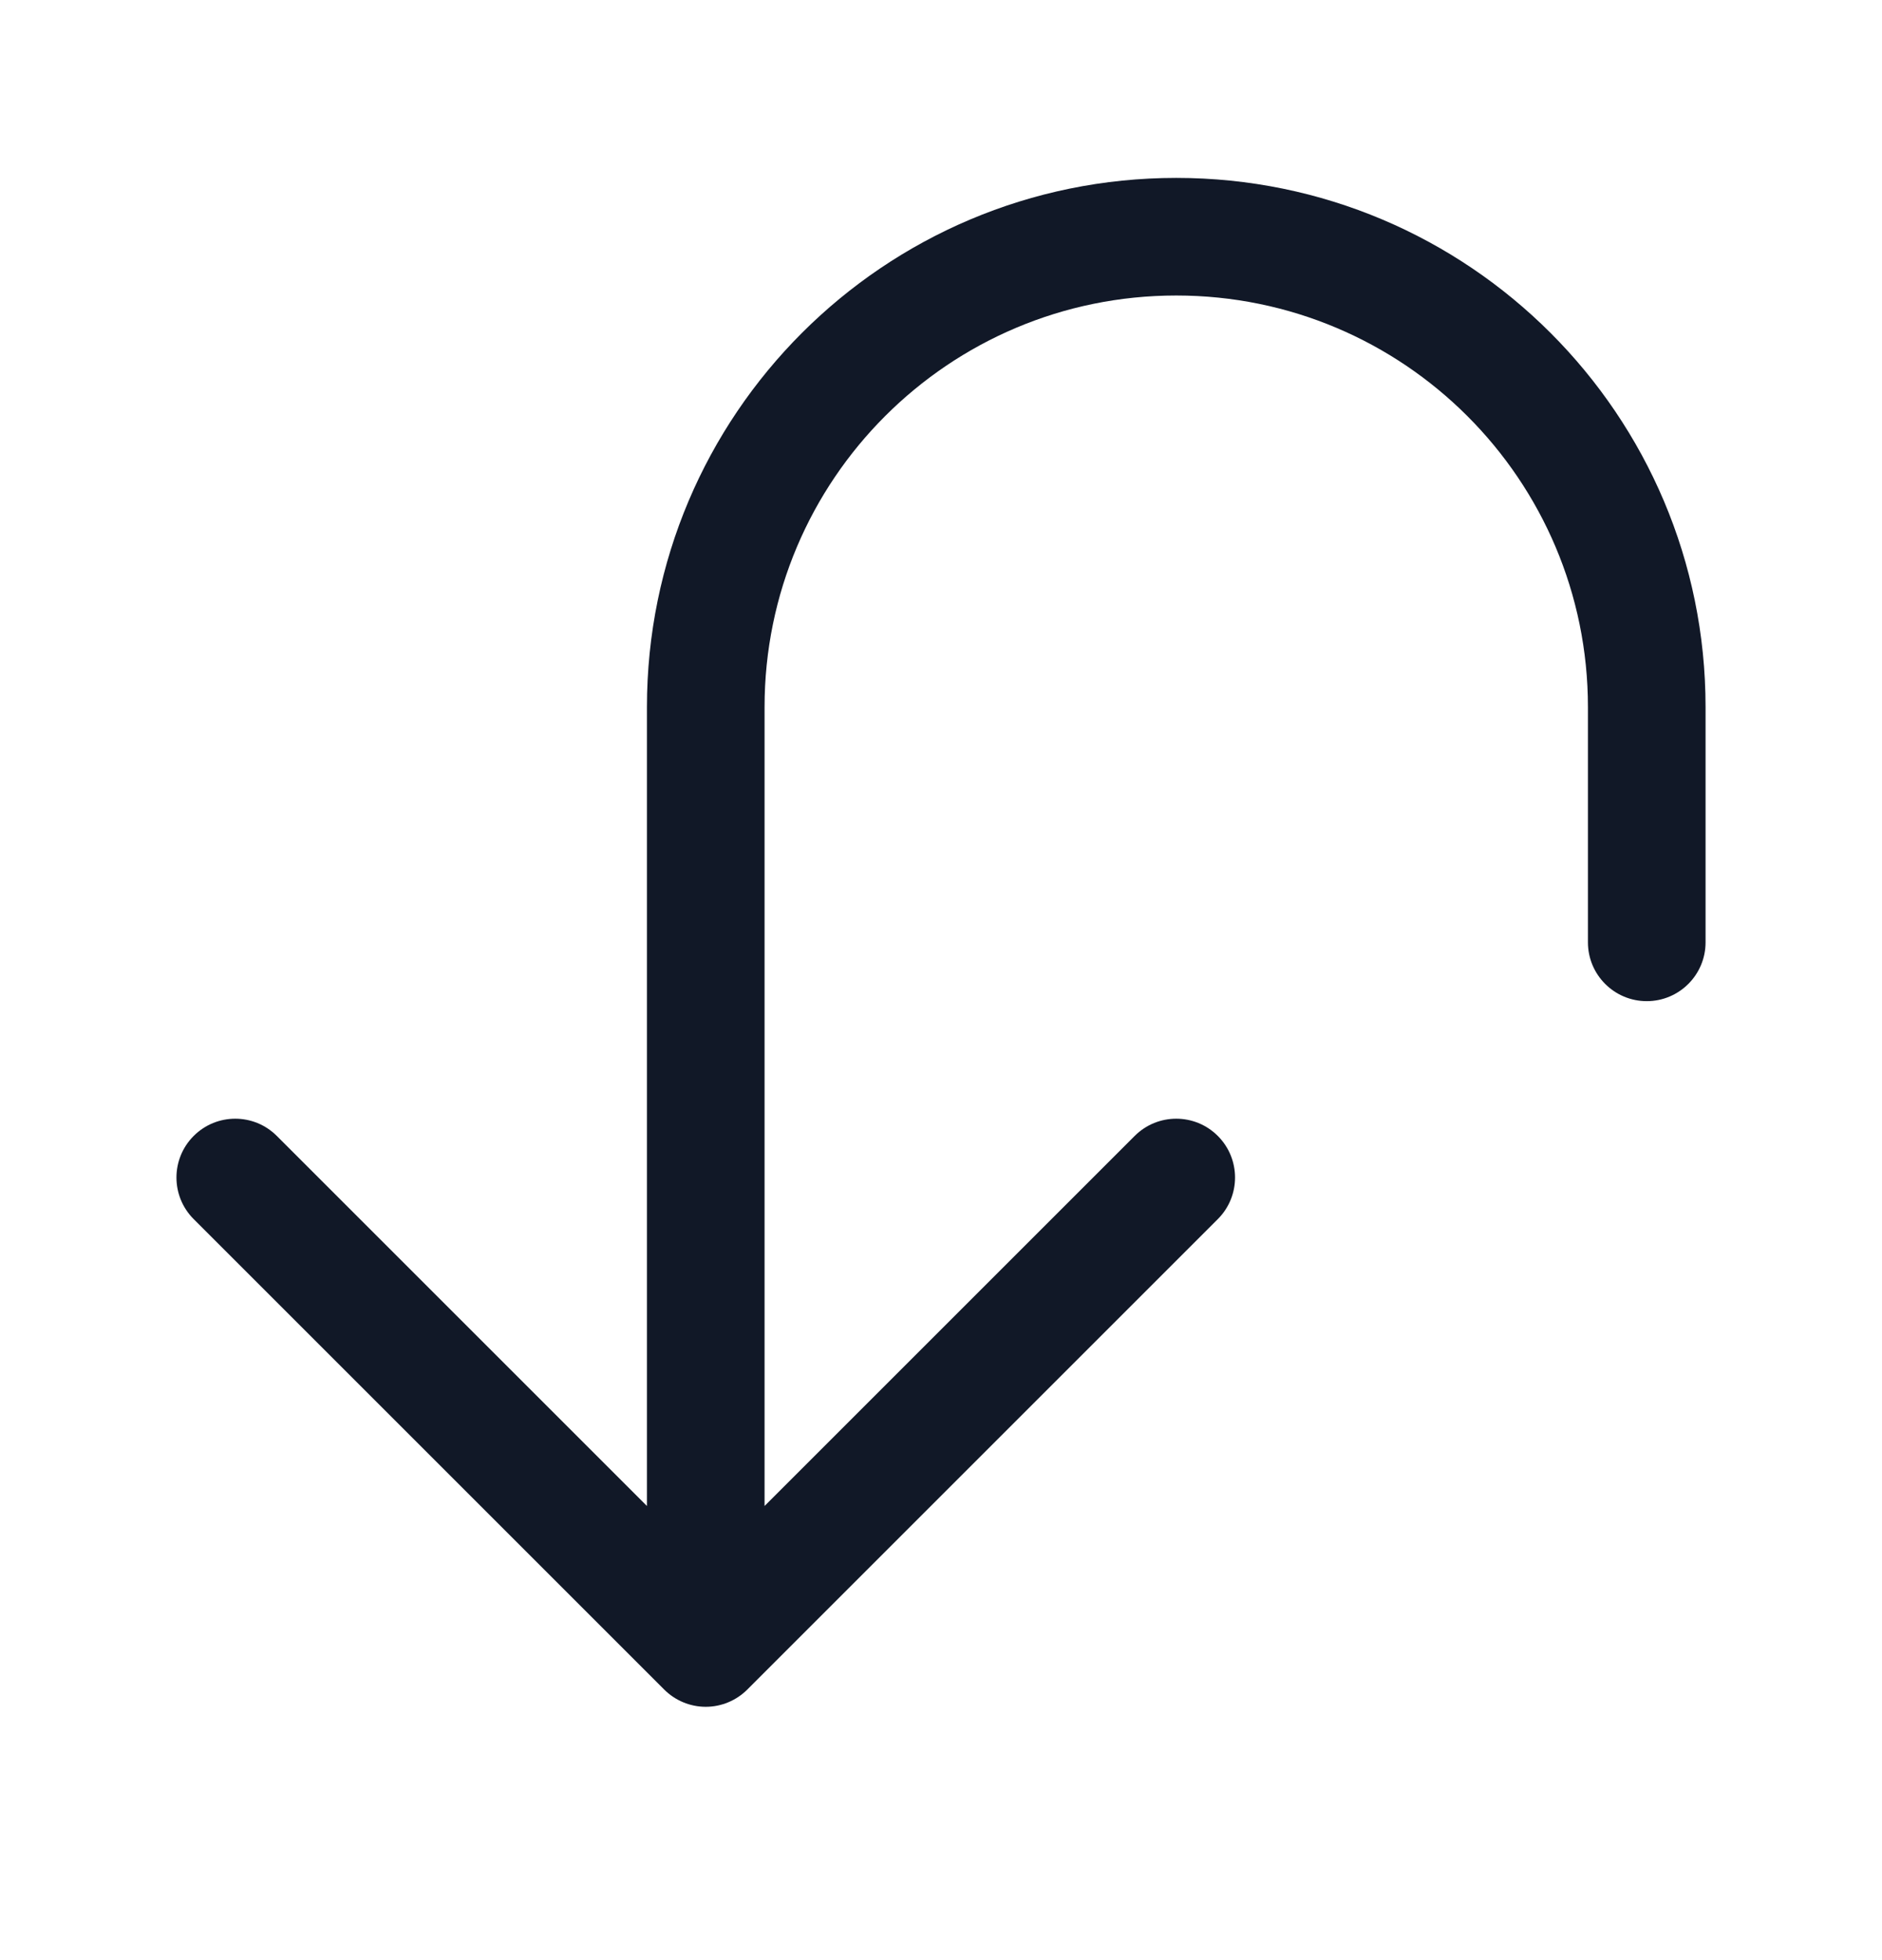 <svg width="24" height="25" viewBox="0 0 24 25" fill="none" xmlns="http://www.w3.org/2000/svg">
    <path fill-rule="evenodd" clip-rule="evenodd"
          d="M15 3.769C12.101 3.769 9.75 6.119 9.75 9.019L9.75 19.208L14.47 14.488C14.763 14.195 15.237 14.195 15.53 14.488C15.823 14.781 15.823 15.256 15.53 15.549L9.53 21.549C9.39 21.689 9.199 21.769 9 21.769C8.801 21.769 8.61 21.689 8.47 21.549L2.47 15.549C2.177 15.256 2.177 14.781 2.47 14.488C2.763 14.195 3.237 14.195 3.53 14.488L8.25 19.208V9.019C8.25 5.291 11.272 2.269 15 2.269C18.728 2.269 21.75 5.291 21.75 9.019V12.019C21.75 12.433 21.414 12.769 21 12.769C20.586 12.769 20.25 12.433 20.25 12.019V9.019C20.25 6.119 17.899 3.769 15 3.769Z"
          fill="#111827"/>
</svg>
